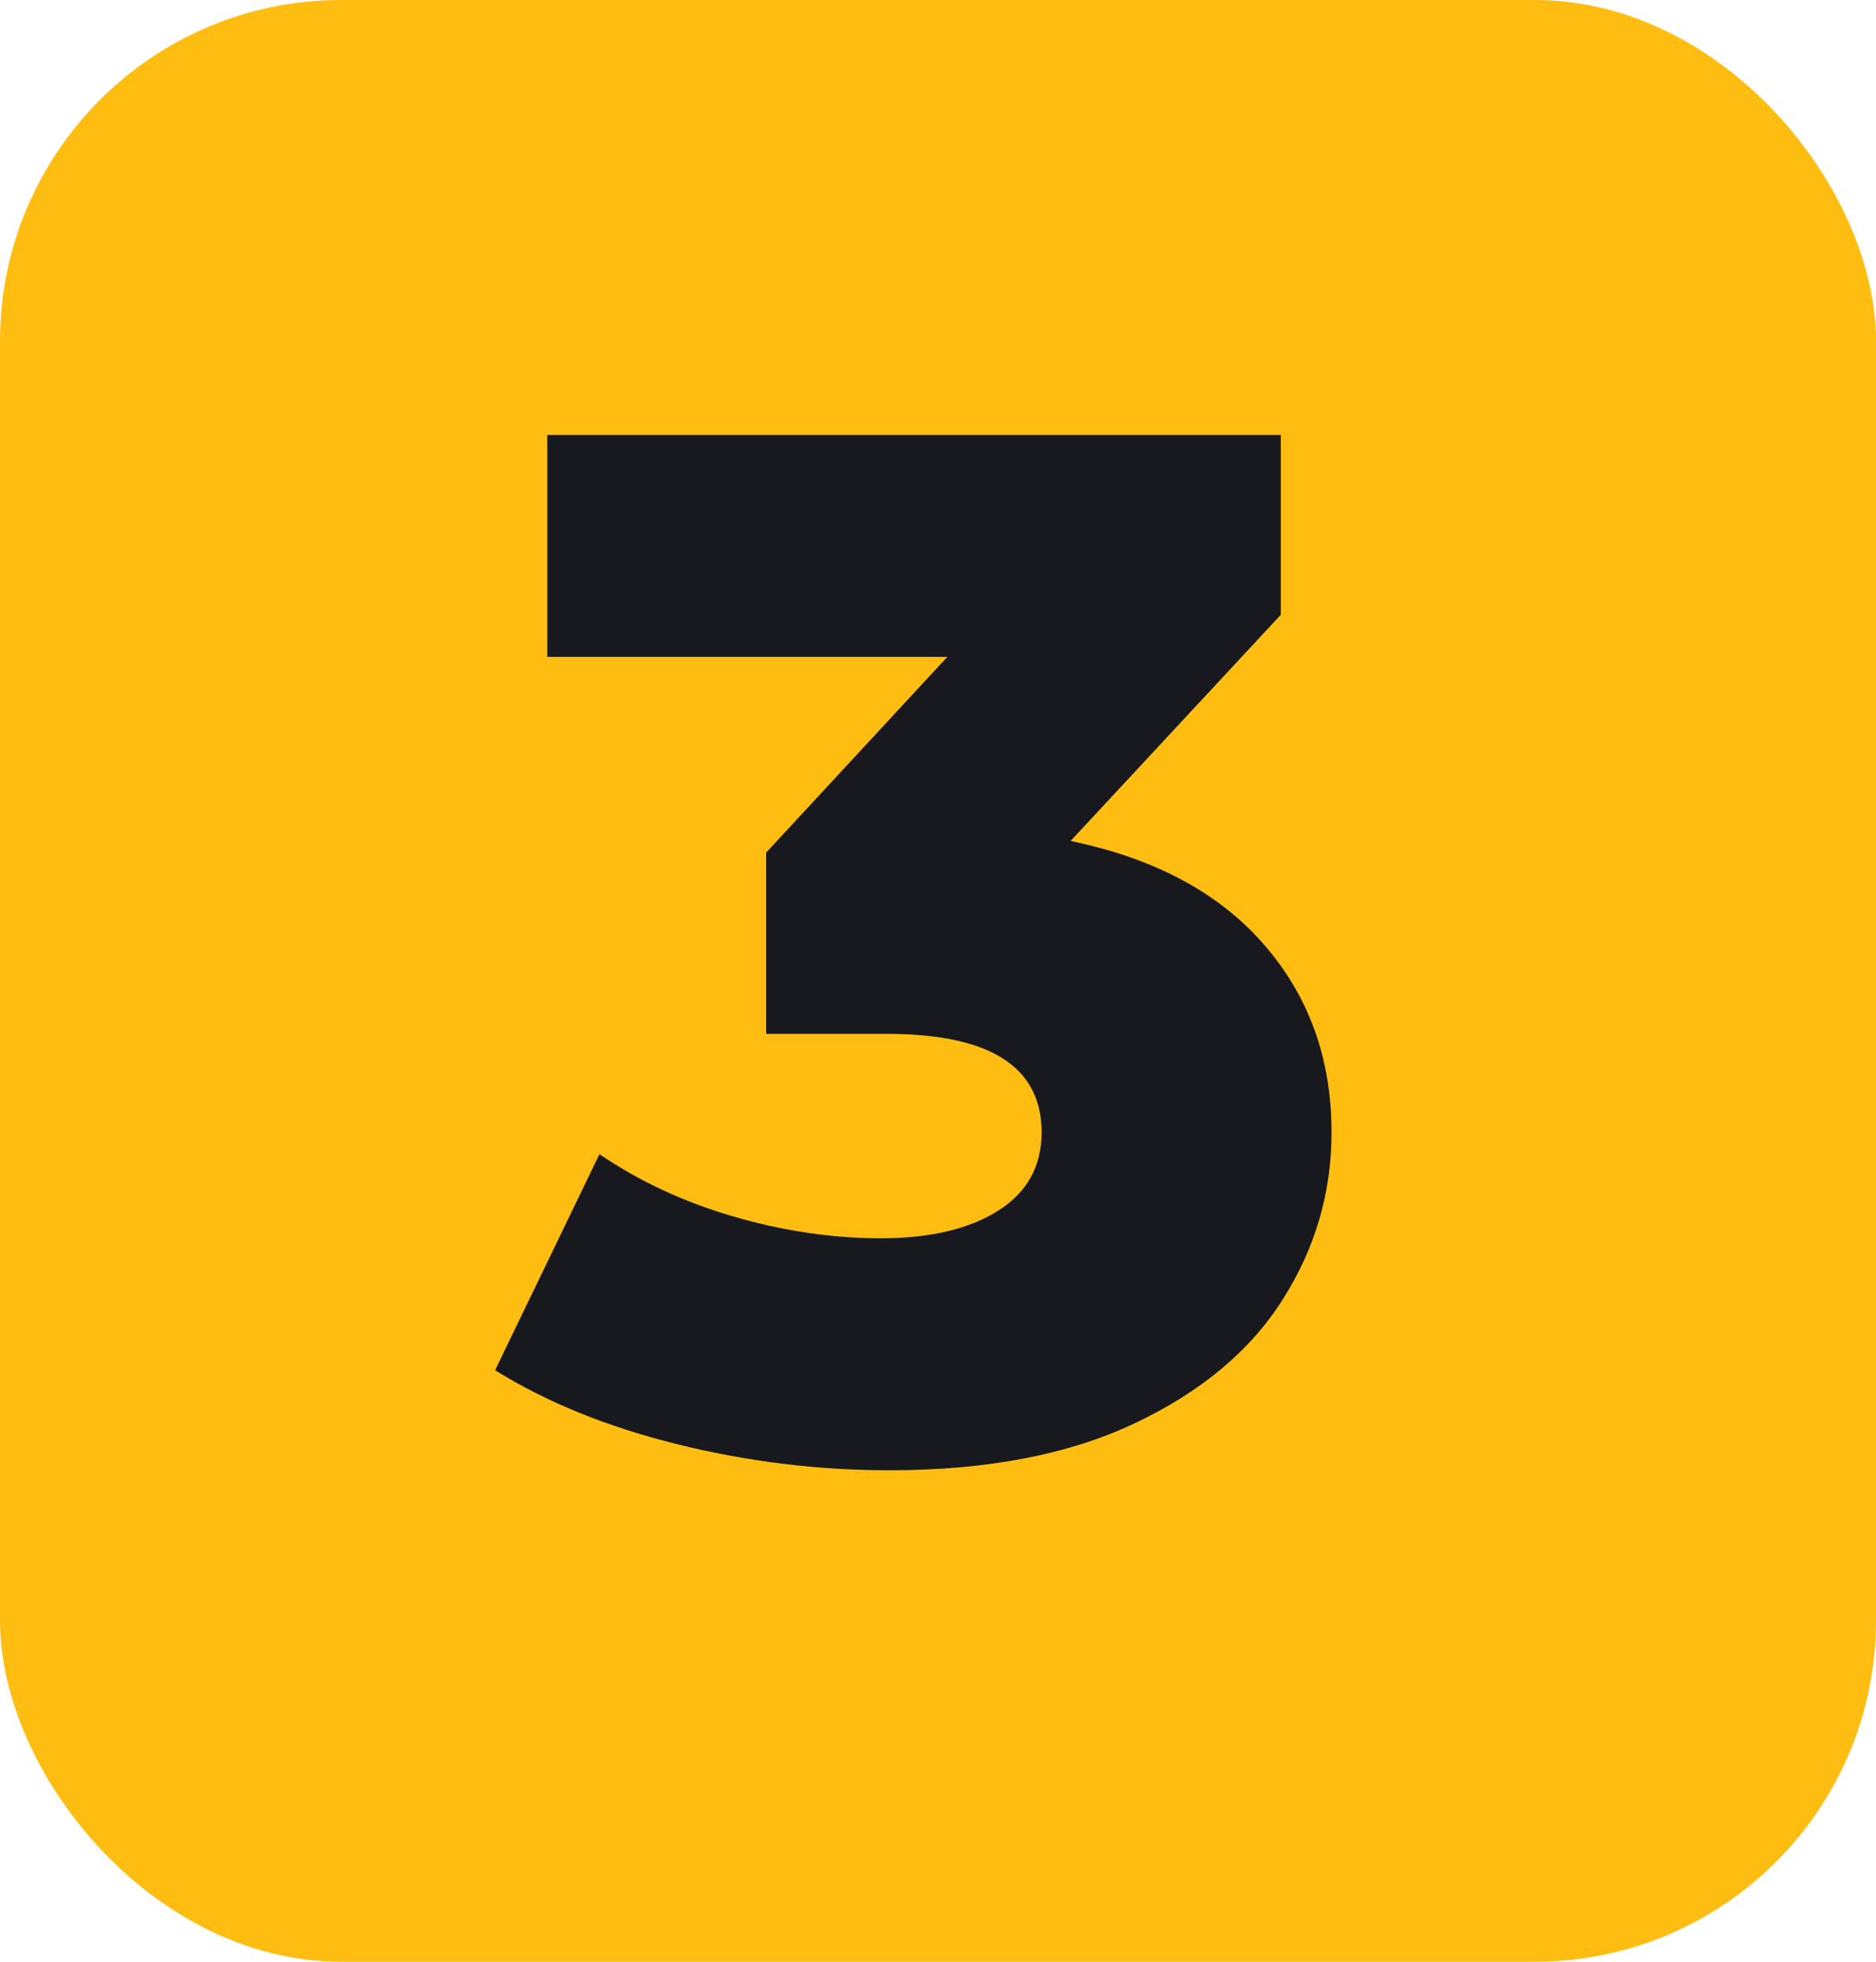 <?xml version="1.0" encoding="UTF-8"?>
<svg width="22px" height="23px" viewBox="0 0 22 23" version="1.1" xmlns="http://www.w3.org/2000/svg" xmlns:xlink="http://www.w3.org/1999/xlink">
    <title>footer / grade 3</title>
    <g id="footer-/-grade-3" stroke="none" stroke-width="1" fill="none" fill-rule="evenodd">
        <rect id="shadow" x="0" y="0" width="22" height="23" rx="11"></rect>
        <rect id="bg" fill="#FFBD12" x="0" y="0" width="22" height="23" rx="4"></rect>
        <g id="3" transform="translate(5.806, 5.1)" fill="#18191F" fill-rule="nonzero">
            <path d="M6.749,4.76 C7.735,4.964 8.492,5.369 9.018,5.976 C9.546,6.582 9.809,7.316 9.809,8.177 C9.809,8.88 9.619,9.531 9.239,10.132 C8.86,10.733 8.282,11.217 7.505,11.585 C6.729,11.954 5.769,12.138 4.624,12.138 C3.785,12.138 2.955,12.036 2.134,11.832 C1.312,11.628 0.601,11.339 0,10.965 L1.224,8.432 C1.689,8.749 2.213,8.993 2.796,9.163 C3.38,9.333 3.955,9.418 4.522,9.418 C5.1,9.418 5.559,9.31 5.899,9.095 C6.239,8.88 6.409,8.574 6.409,8.177 C6.409,7.406 5.803,7.021 4.59,7.021 L3.179,7.021 L3.179,4.896 L5.304,2.601 L0.612,2.601 L0.612,0 L9.214,0 L9.214,2.108 L6.749,4.76 Z" id="Path"></path>
        </g>
    </g>
</svg>